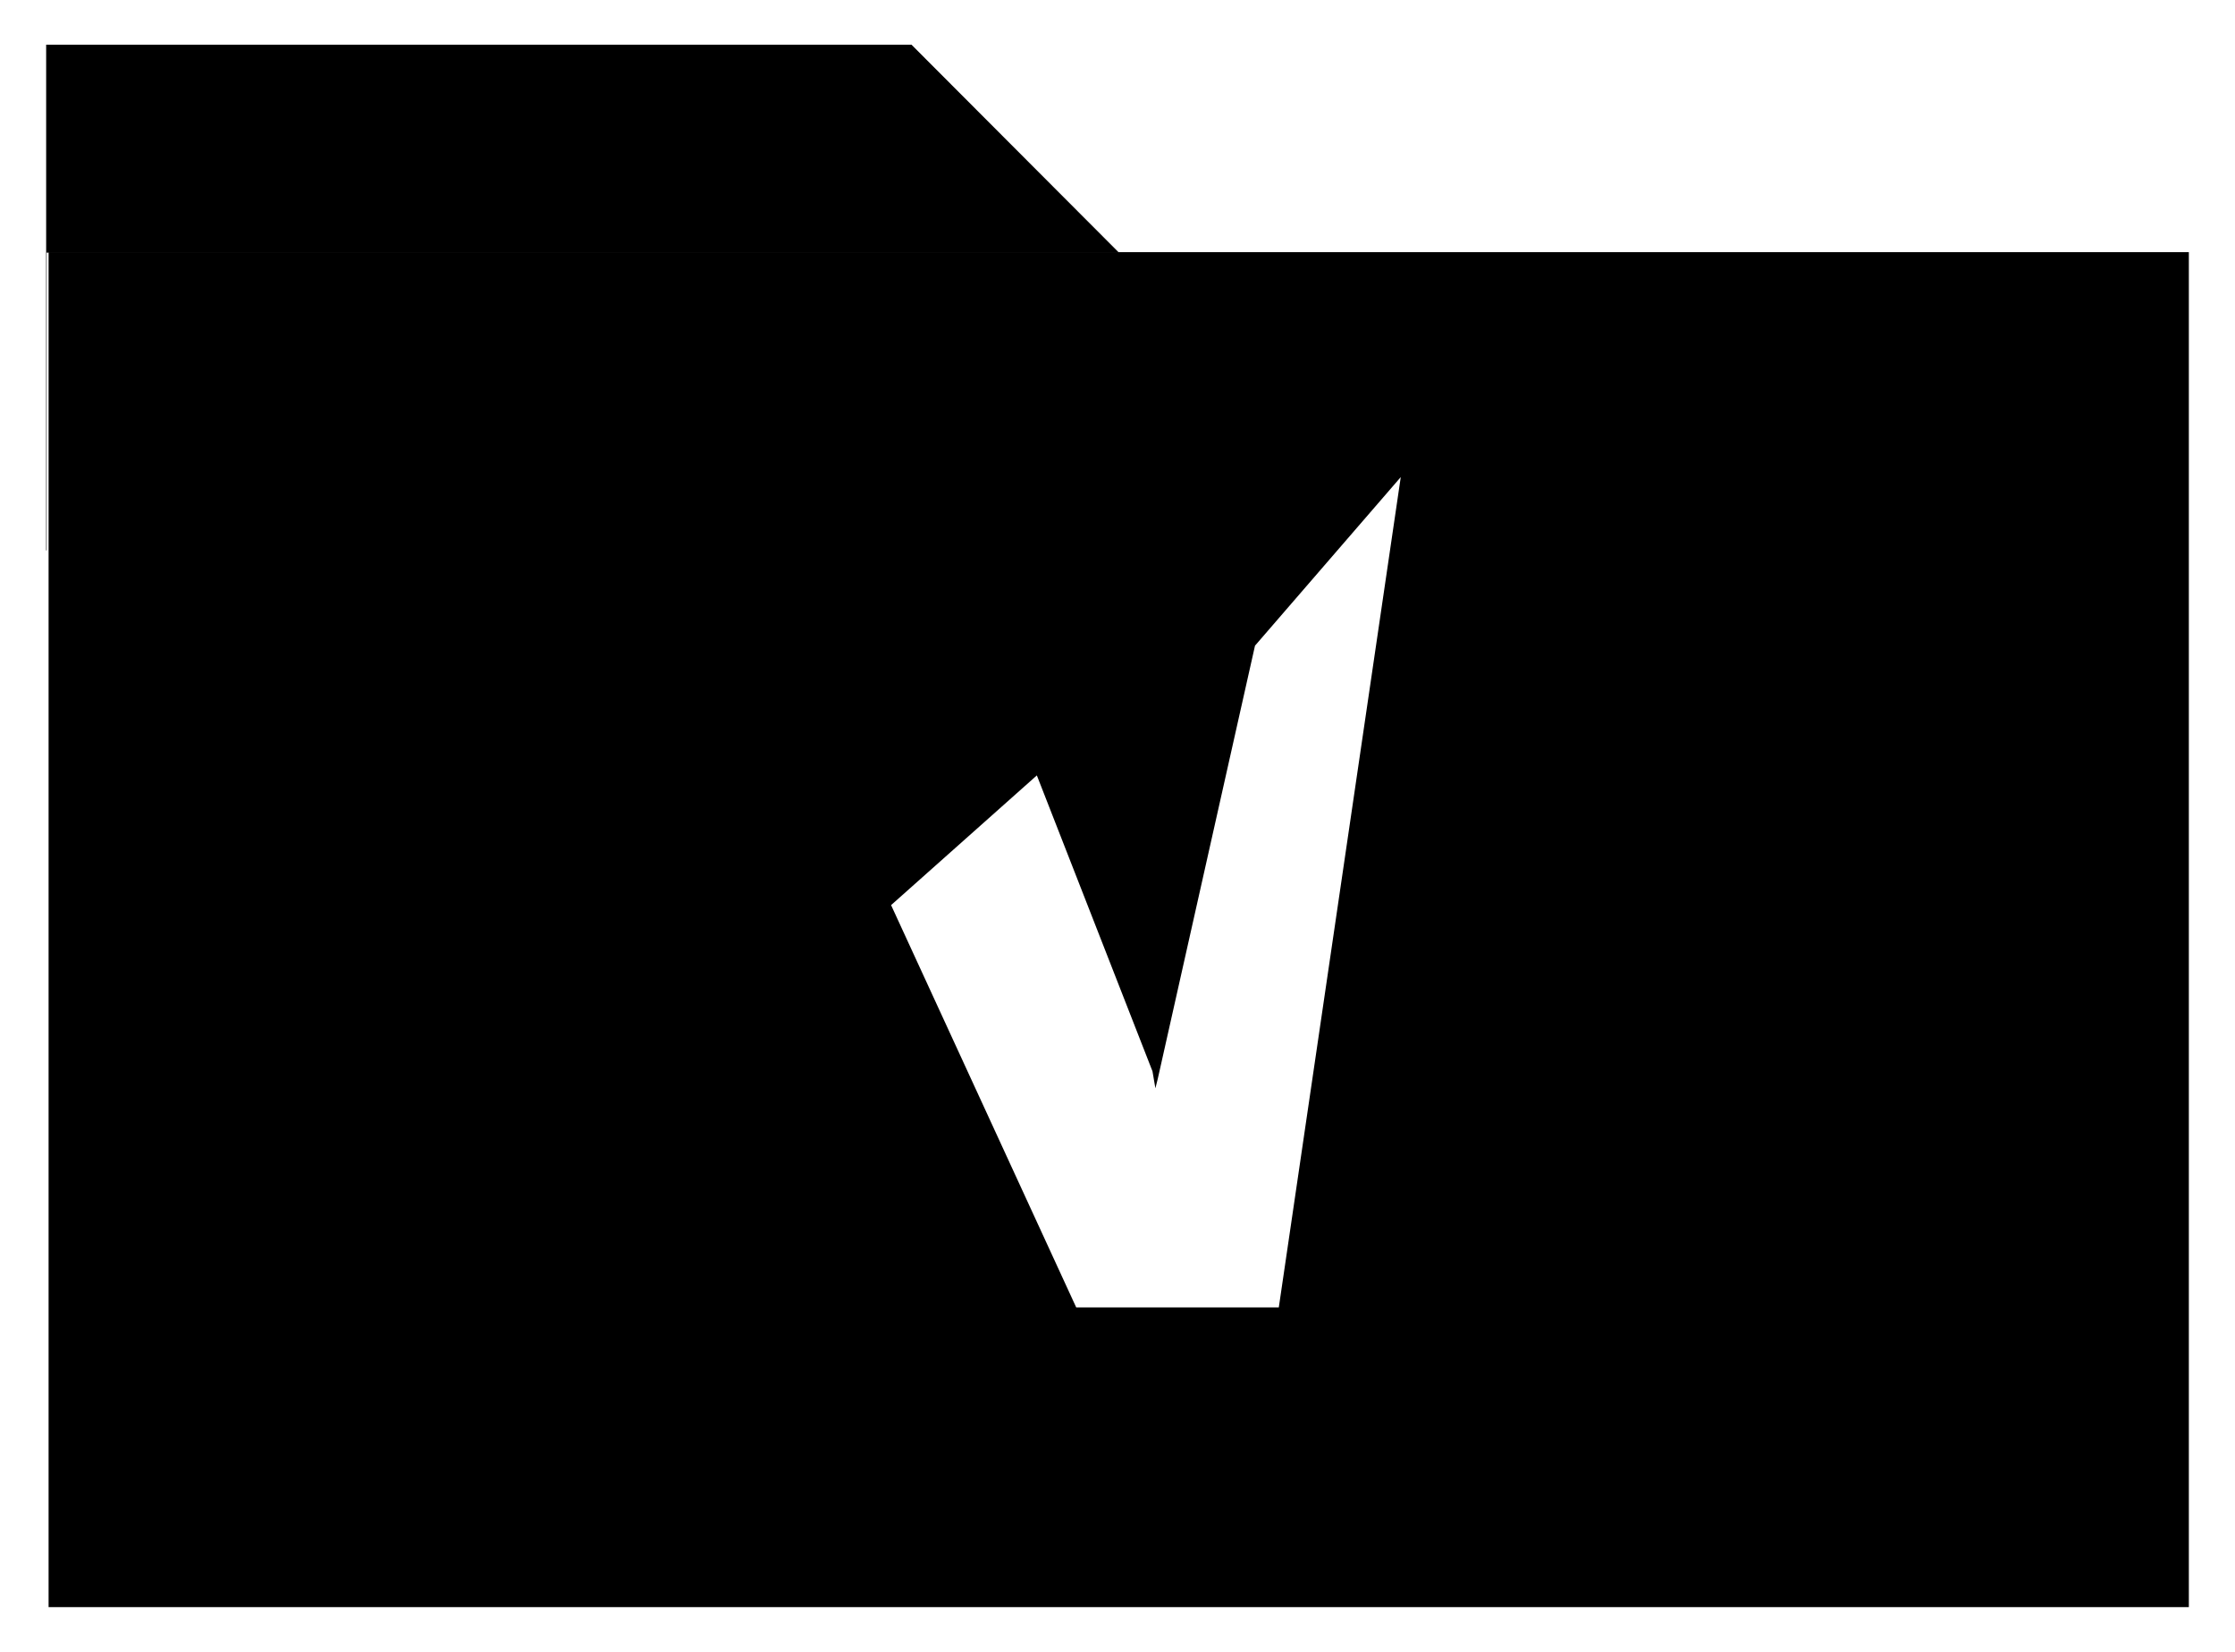 <svg xmlns="http://www.w3.org/2000/svg" viewBox="7 13 46 34"><path fill="currentcolor" opacity=".5" d="M7.96 18.2h22.07l-4.27-4.28H7.95v10.41h.01V18.2z"/><path d="M8 18.19v27.89h44.05V18.19Zm25.32 21.72h-4.17l-3.81-8.28 3-2.67 2.38 6.09.06.35.05-.2 2-8.91 3-3.47Z" fill="currentcolor"/></svg>